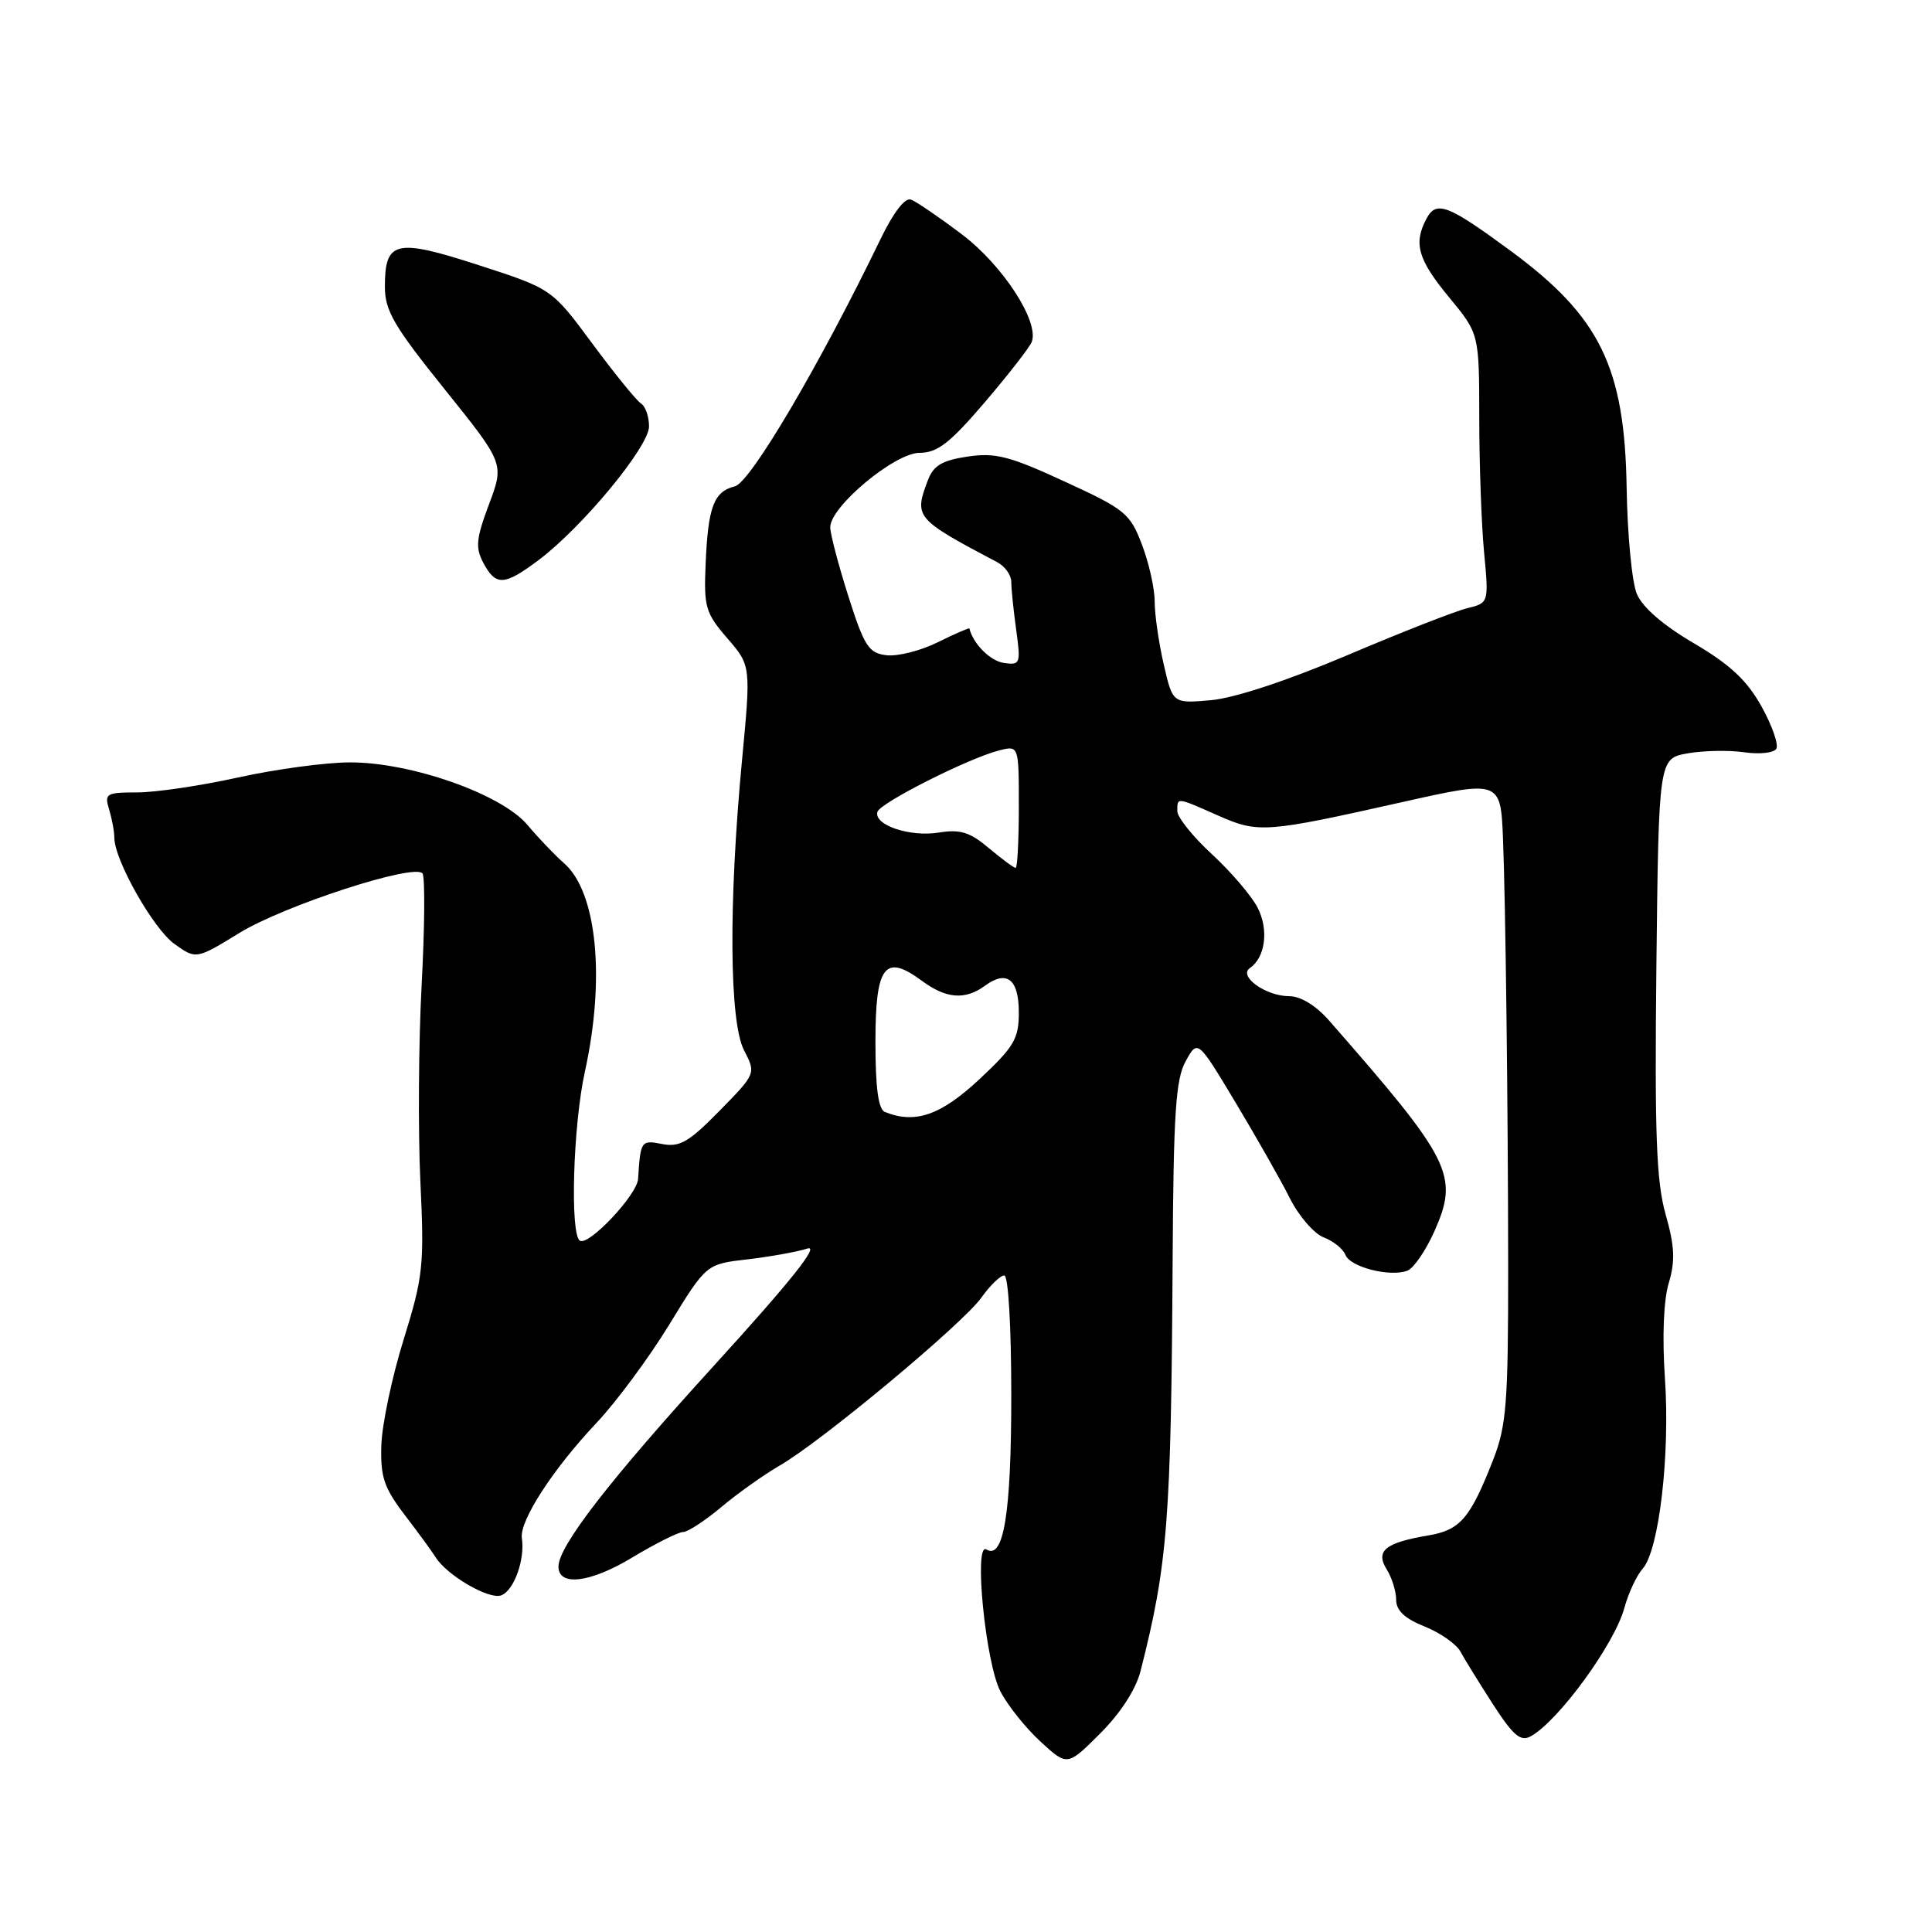 <?xml version="1.0" encoding="UTF-8" standalone="no"?>
<!DOCTYPE svg PUBLIC "-//W3C//DTD SVG 1.1//EN" "http://www.w3.org/Graphics/SVG/1.1/DTD/svg11.dtd" >
<svg xmlns="http://www.w3.org/2000/svg" xmlns:xlink="http://www.w3.org/1999/xlink" version="1.1" viewBox="0 0 256 256">
 <g >
 <path fill="currentColor"
d=" M 151.13 221.42 C 154.72 207.31 155.18 201.45 155.38 167.00 C 155.49 147.54 155.78 143.00 157.11 140.61 C 158.70 137.73 158.70 137.73 163.73 146.11 C 166.50 150.73 169.74 156.43 170.92 158.79 C 172.11 161.15 174.13 163.48 175.40 163.96 C 176.68 164.45 177.97 165.49 178.28 166.28 C 178.90 167.90 184.20 169.25 186.49 168.37 C 187.32 168.05 188.93 165.70 190.07 163.14 C 193.35 155.76 192.35 153.75 176.13 135.25 C 174.37 133.24 172.35 132.00 170.83 132.00 C 167.74 132.00 164.04 129.36 165.62 128.27 C 167.68 126.85 168.14 123.17 166.63 120.25 C 165.82 118.68 163.09 115.50 160.58 113.18 C 158.06 110.86 156.00 108.29 156.00 107.48 C 156.00 105.62 155.84 105.60 161.44 108.08 C 166.74 110.42 167.68 110.35 185.86 106.27 C 198.74 103.38 198.84 103.41 199.15 111.00 C 199.49 119.16 199.83 147.16 199.84 167.91 C 199.85 185.93 199.61 188.91 197.86 193.41 C 194.81 201.20 193.49 202.74 189.27 203.45 C 183.54 204.42 182.22 205.49 183.75 207.96 C 184.44 209.07 185.00 210.88 185.00 211.99 C 185.00 213.40 186.15 214.48 188.77 215.52 C 190.84 216.35 192.98 217.85 193.52 218.85 C 194.06 219.86 196.00 222.99 197.83 225.83 C 200.51 229.98 201.49 230.81 202.83 230.07 C 206.49 228.06 213.93 217.86 215.23 213.08 C 215.76 211.11 216.86 208.76 217.67 207.85 C 219.83 205.41 221.31 192.77 220.61 182.61 C 220.24 177.15 220.43 172.29 221.12 170.01 C 221.99 167.08 221.91 165.16 220.70 160.90 C 219.47 156.52 219.24 150.30 219.48 128.00 C 219.79 100.50 219.79 100.50 223.64 99.82 C 225.76 99.45 229.13 99.39 231.12 99.68 C 233.12 99.97 235.03 99.77 235.37 99.22 C 235.70 98.67 234.82 96.14 233.40 93.59 C 231.46 90.12 229.22 88.04 224.44 85.23 C 220.39 82.86 217.64 80.48 216.89 78.70 C 216.24 77.16 215.64 70.86 215.54 64.70 C 215.29 48.66 212.02 41.97 200.17 33.24 C 191.82 27.10 190.32 26.53 189.02 28.97 C 187.26 32.25 187.88 34.39 192.00 39.38 C 196.00 44.22 196.00 44.22 196.01 55.36 C 196.01 61.49 196.30 69.51 196.65 73.20 C 197.28 79.89 197.28 79.89 194.39 80.60 C 192.80 80.99 185.65 83.79 178.50 86.83 C 170.55 90.20 163.54 92.51 160.45 92.78 C 155.39 93.22 155.39 93.22 154.20 88.03 C 153.54 85.18 153.00 81.43 153.00 79.71 C 153.00 77.98 152.24 74.58 151.31 72.15 C 149.74 68.02 149.07 67.48 141.06 63.80 C 133.76 60.43 131.87 59.95 128.20 60.50 C 124.84 61.00 123.69 61.68 122.95 63.63 C 121.09 68.53 121.28 68.76 132.13 74.49 C 133.16 75.03 134.00 76.20 134.00 77.10 C 134.00 77.99 134.29 80.85 134.65 83.45 C 135.27 87.96 135.19 88.16 133.00 87.84 C 131.20 87.57 128.95 85.31 128.45 83.28 C 128.42 83.16 126.53 83.98 124.26 85.10 C 121.99 86.23 118.93 87.00 117.46 86.82 C 115.10 86.54 114.53 85.65 112.41 79.00 C 111.10 74.88 110.02 70.77 110.01 69.88 C 109.99 67.14 118.56 60.00 121.86 60.00 C 124.21 60.00 125.86 58.72 130.50 53.29 C 133.65 49.60 136.44 46.01 136.71 45.31 C 137.74 42.63 132.88 35.15 127.45 31.05 C 124.46 28.79 121.43 26.72 120.72 26.45 C 119.92 26.14 118.39 28.13 116.65 31.73 C 108.61 48.35 99.44 63.92 97.38 64.44 C 94.58 65.14 93.82 67.14 93.50 74.72 C 93.25 80.43 93.48 81.23 96.37 84.57 C 99.51 88.20 99.51 88.20 98.31 100.85 C 96.53 119.72 96.64 135.41 98.59 139.17 C 100.18 142.25 100.18 142.25 95.34 147.19 C 91.28 151.33 90.06 152.04 87.75 151.59 C 84.94 151.04 84.87 151.15 84.55 156.22 C 84.42 158.33 78.01 165.13 76.84 164.40 C 75.51 163.58 75.93 149.13 77.50 142.00 C 80.23 129.60 79.09 118.19 74.75 114.39 C 73.51 113.31 71.34 111.03 69.91 109.33 C 66.49 105.23 54.45 100.99 46.33 101.02 C 43.12 101.03 36.47 101.93 31.55 103.02 C 26.63 104.11 20.61 105.00 18.18 105.00 C 14.07 105.00 13.81 105.15 14.46 107.25 C 14.83 108.49 15.15 110.17 15.15 111.00 C 15.16 113.97 20.32 123.09 23.13 125.09 C 25.99 127.13 25.99 127.13 31.74 123.61 C 37.71 119.96 54.89 114.38 55.98 115.73 C 56.33 116.15 56.28 122.80 55.87 130.50 C 55.46 138.20 55.39 149.91 55.70 156.51 C 56.23 167.71 56.08 169.13 53.48 177.51 C 51.94 182.46 50.62 188.74 50.53 191.49 C 50.40 195.71 50.87 197.13 53.66 200.78 C 55.47 203.15 57.30 205.65 57.72 206.34 C 59.21 208.74 64.82 212.01 66.42 211.39 C 68.11 210.75 69.58 206.65 69.15 203.81 C 68.81 201.54 73.26 194.66 79.05 188.53 C 81.66 185.76 86.00 179.90 88.69 175.50 C 93.58 167.50 93.58 167.50 99.04 166.87 C 102.04 166.52 105.62 165.88 106.98 165.44 C 108.67 164.90 104.78 169.78 94.67 180.88 C 80.72 196.19 74.00 204.88 74.00 207.58 C 74.00 210.24 78.19 209.74 83.72 206.41 C 86.83 204.54 89.89 203.00 90.51 203.00 C 91.13 203.00 93.41 201.51 95.57 199.70 C 97.73 197.88 101.23 195.40 103.35 194.17 C 108.88 190.98 127.57 175.41 130.04 171.94 C 131.19 170.32 132.56 169.00 133.07 169.00 C 133.61 169.00 134.00 175.76 134.00 184.95 C 134.00 200.52 132.99 206.73 130.70 205.31 C 129.00 204.27 130.58 220.28 132.55 224.10 C 133.51 225.97 135.91 228.97 137.87 230.77 C 141.43 234.04 141.43 234.04 145.78 229.69 C 148.48 227.00 150.51 223.85 151.13 221.42 Z  M 71.32 74.25 C 77.14 69.90 86.00 59.18 86.00 56.50 C 86.00 55.19 85.52 53.82 84.93 53.46 C 84.35 53.10 81.45 49.53 78.49 45.53 C 73.12 38.27 73.12 38.27 63.42 35.13 C 52.41 31.56 51.00 31.89 51.00 37.99 C 51.00 41.17 52.19 43.21 58.91 51.57 C 66.82 61.42 66.82 61.42 64.80 66.81 C 63.08 71.40 62.97 72.57 64.06 74.61 C 65.70 77.67 66.82 77.62 71.32 74.25 Z  M 117.25 147.34 C 116.38 146.99 116.00 144.14 116.00 138.02 C 116.00 127.94 117.24 126.32 122.15 129.96 C 125.39 132.35 127.88 132.54 130.52 130.61 C 133.42 128.49 135.00 129.74 135.00 134.17 C 135.00 137.66 134.37 138.71 129.75 143.03 C 124.64 147.79 121.26 148.96 117.25 147.34 Z  M 131.03 112.38 C 128.52 110.26 127.24 109.86 124.39 110.32 C 120.57 110.94 115.76 109.32 116.26 107.58 C 116.61 106.38 128.37 100.45 132.41 99.43 C 135.00 98.78 135.00 98.78 135.00 106.89 C 135.00 111.35 134.81 115.00 134.58 115.00 C 134.34 115.00 132.75 113.82 131.03 112.38 Z "/>
</g>
</svg>